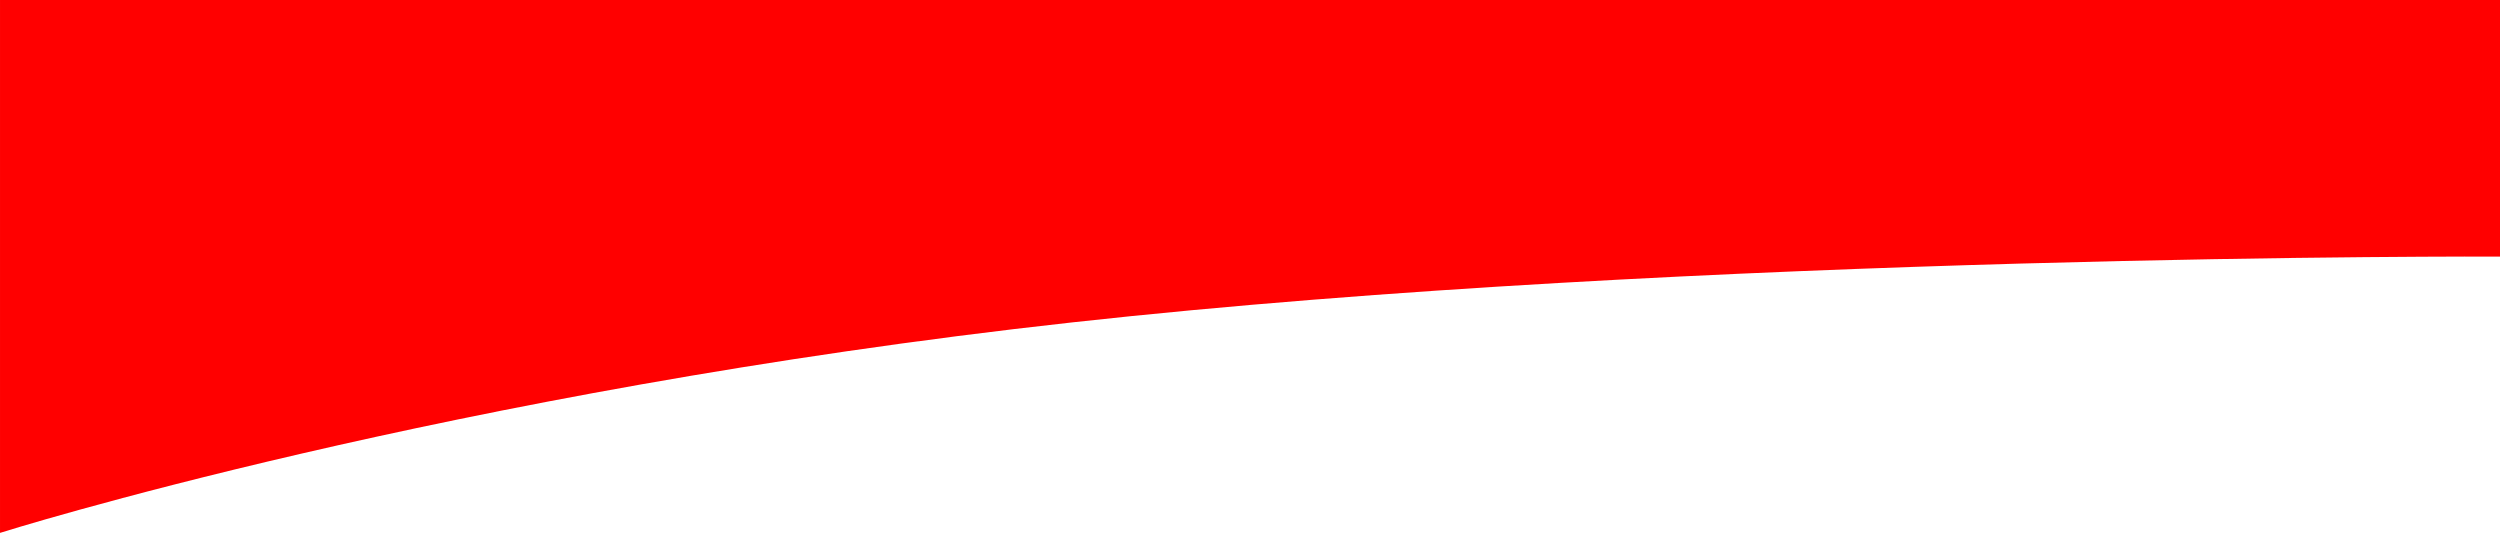 <svg xmlns="http://www.w3.org/2000/svg" width="774.944" height="165.186" viewBox="0 0 774.944 165.186">
  <path id="Path_1005" data-name="Path 1005" d="M793.3,6890.887h774.944v79.534s-248.8-1.02-442.534,20.394-332.41,65.258-332.41,65.258Z" transform="translate(-793.298 -6890.887)" fill="#f00"/>
</svg>
